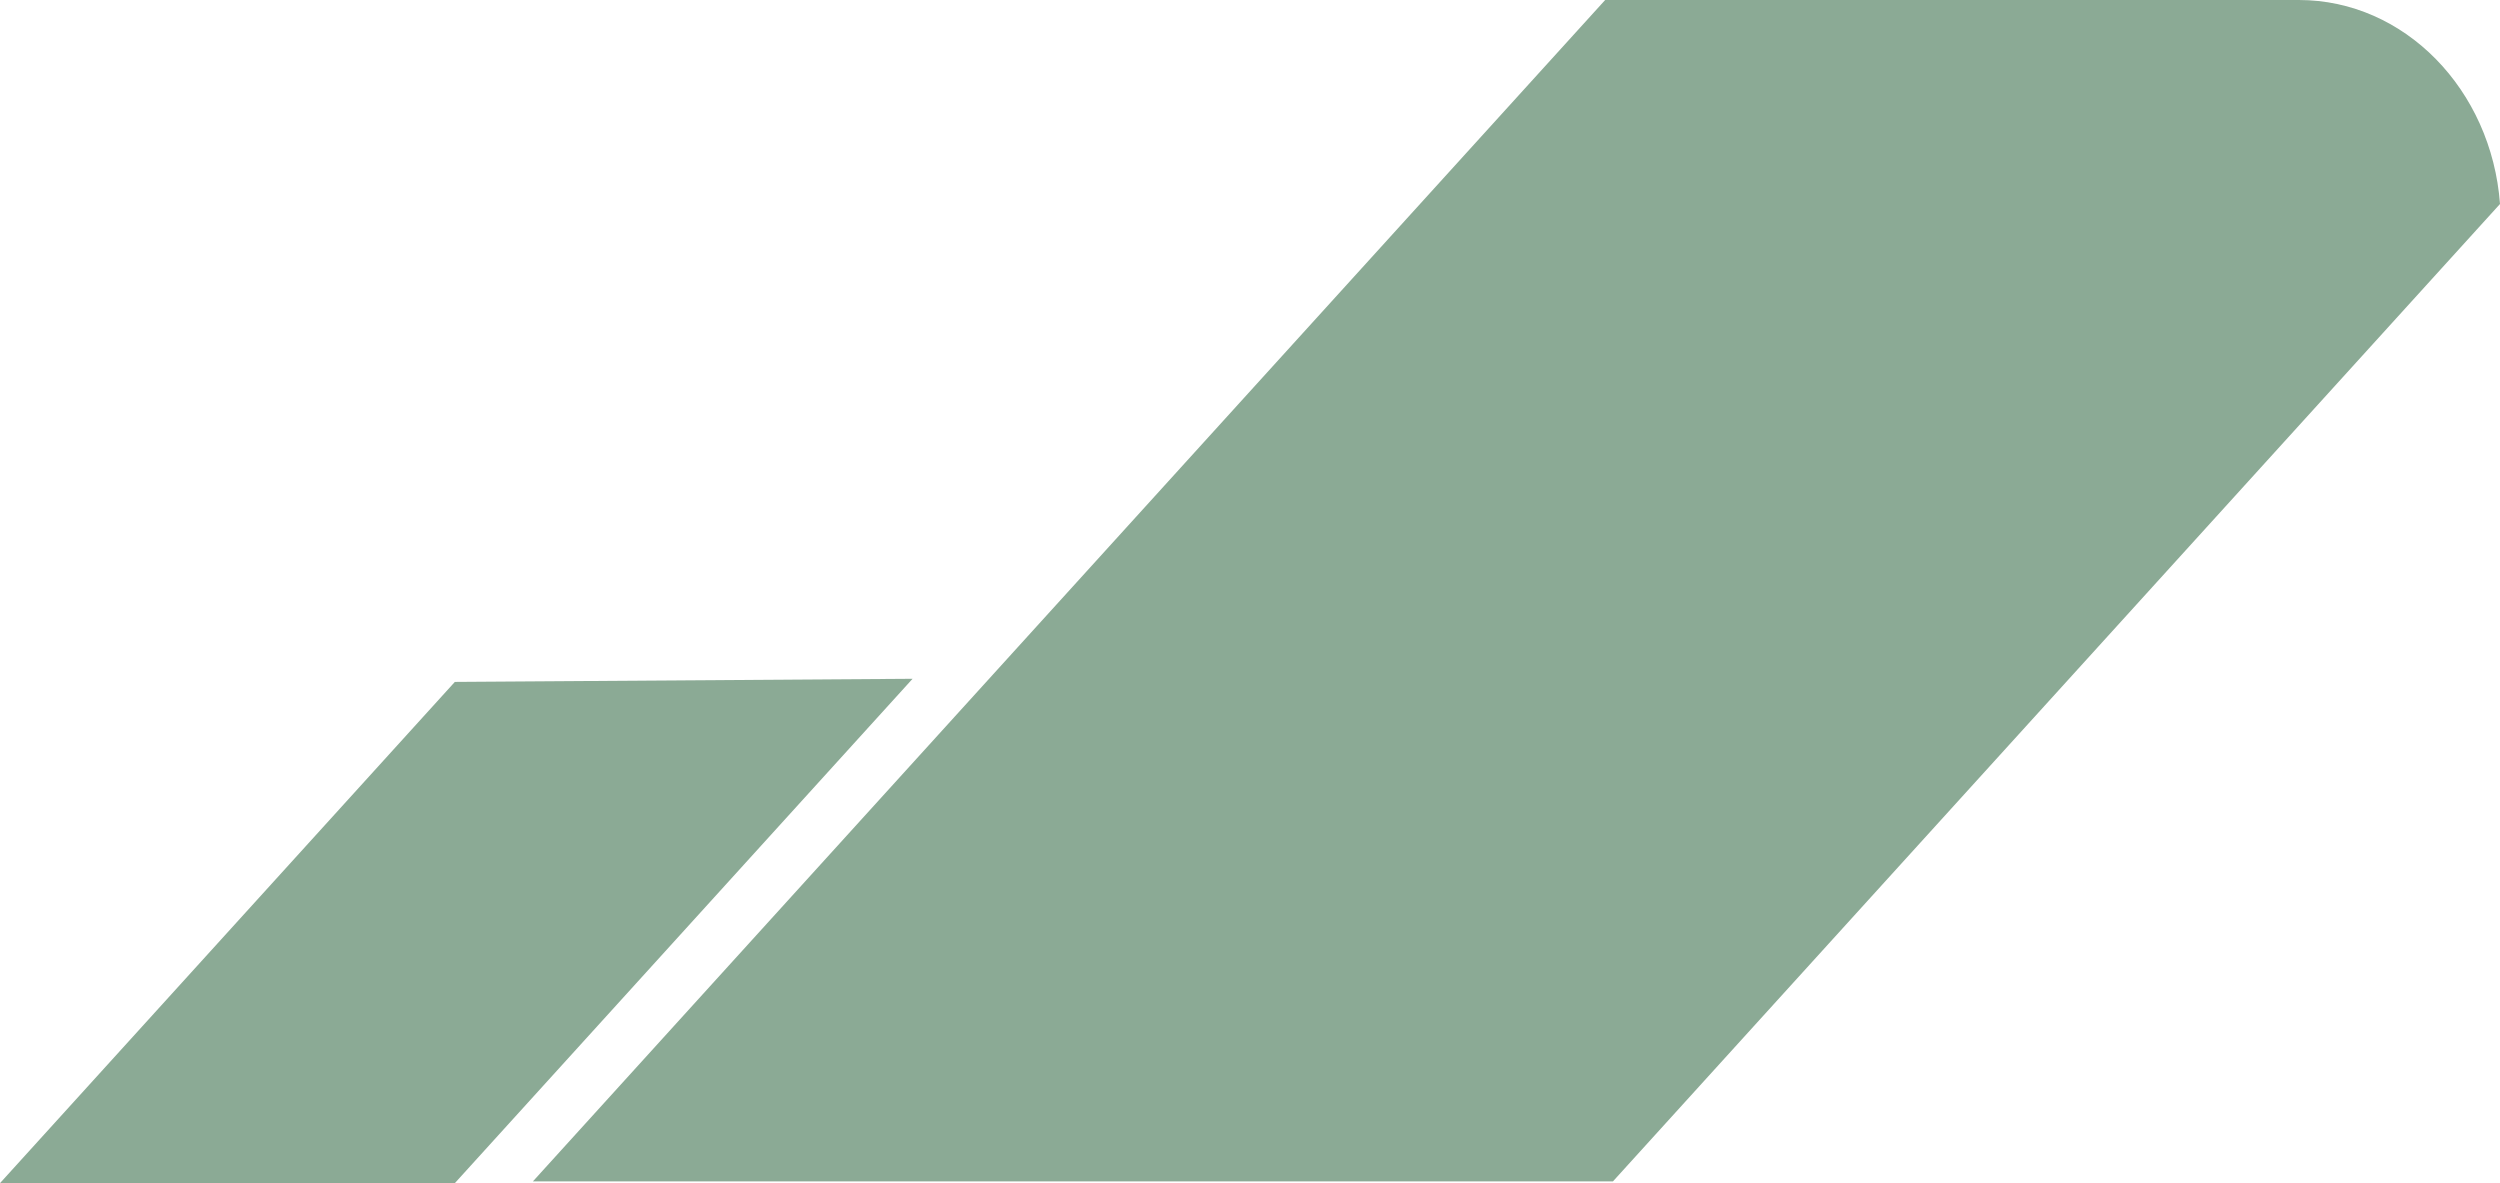 <?xml version="1.0" encoding="UTF-8"?>
<svg xmlns="http://www.w3.org/2000/svg" viewBox="0 0 215.57 102.02">
  <defs>
    <style>
      .cls-1 {
        fill: #255f38;
        mix-blend-mode: lighten;
        opacity: .53;
      }

      .cls-2 {
        isolation: isolate;
      }
    </style>
  </defs>
  <g class="cls-2">
    <g id="Layer_2" data-name="Layer 2">
      <g id="Layer_1-2" data-name="Layer 1">
        <g>
          <path class="cls-1" d="M215.57,17.59l-76.49,84.28H45.95L138.41,0h59.81c9.13,0,16.62,7.74,17.35,17.59Z"/>
          <polygon class="cls-1" points="39.22 58.8 0 102.02 39.22 102.02 78.69 58.53 39.22 58.8"/>
        </g>
      </g>
    </g>
  </g>
</svg>